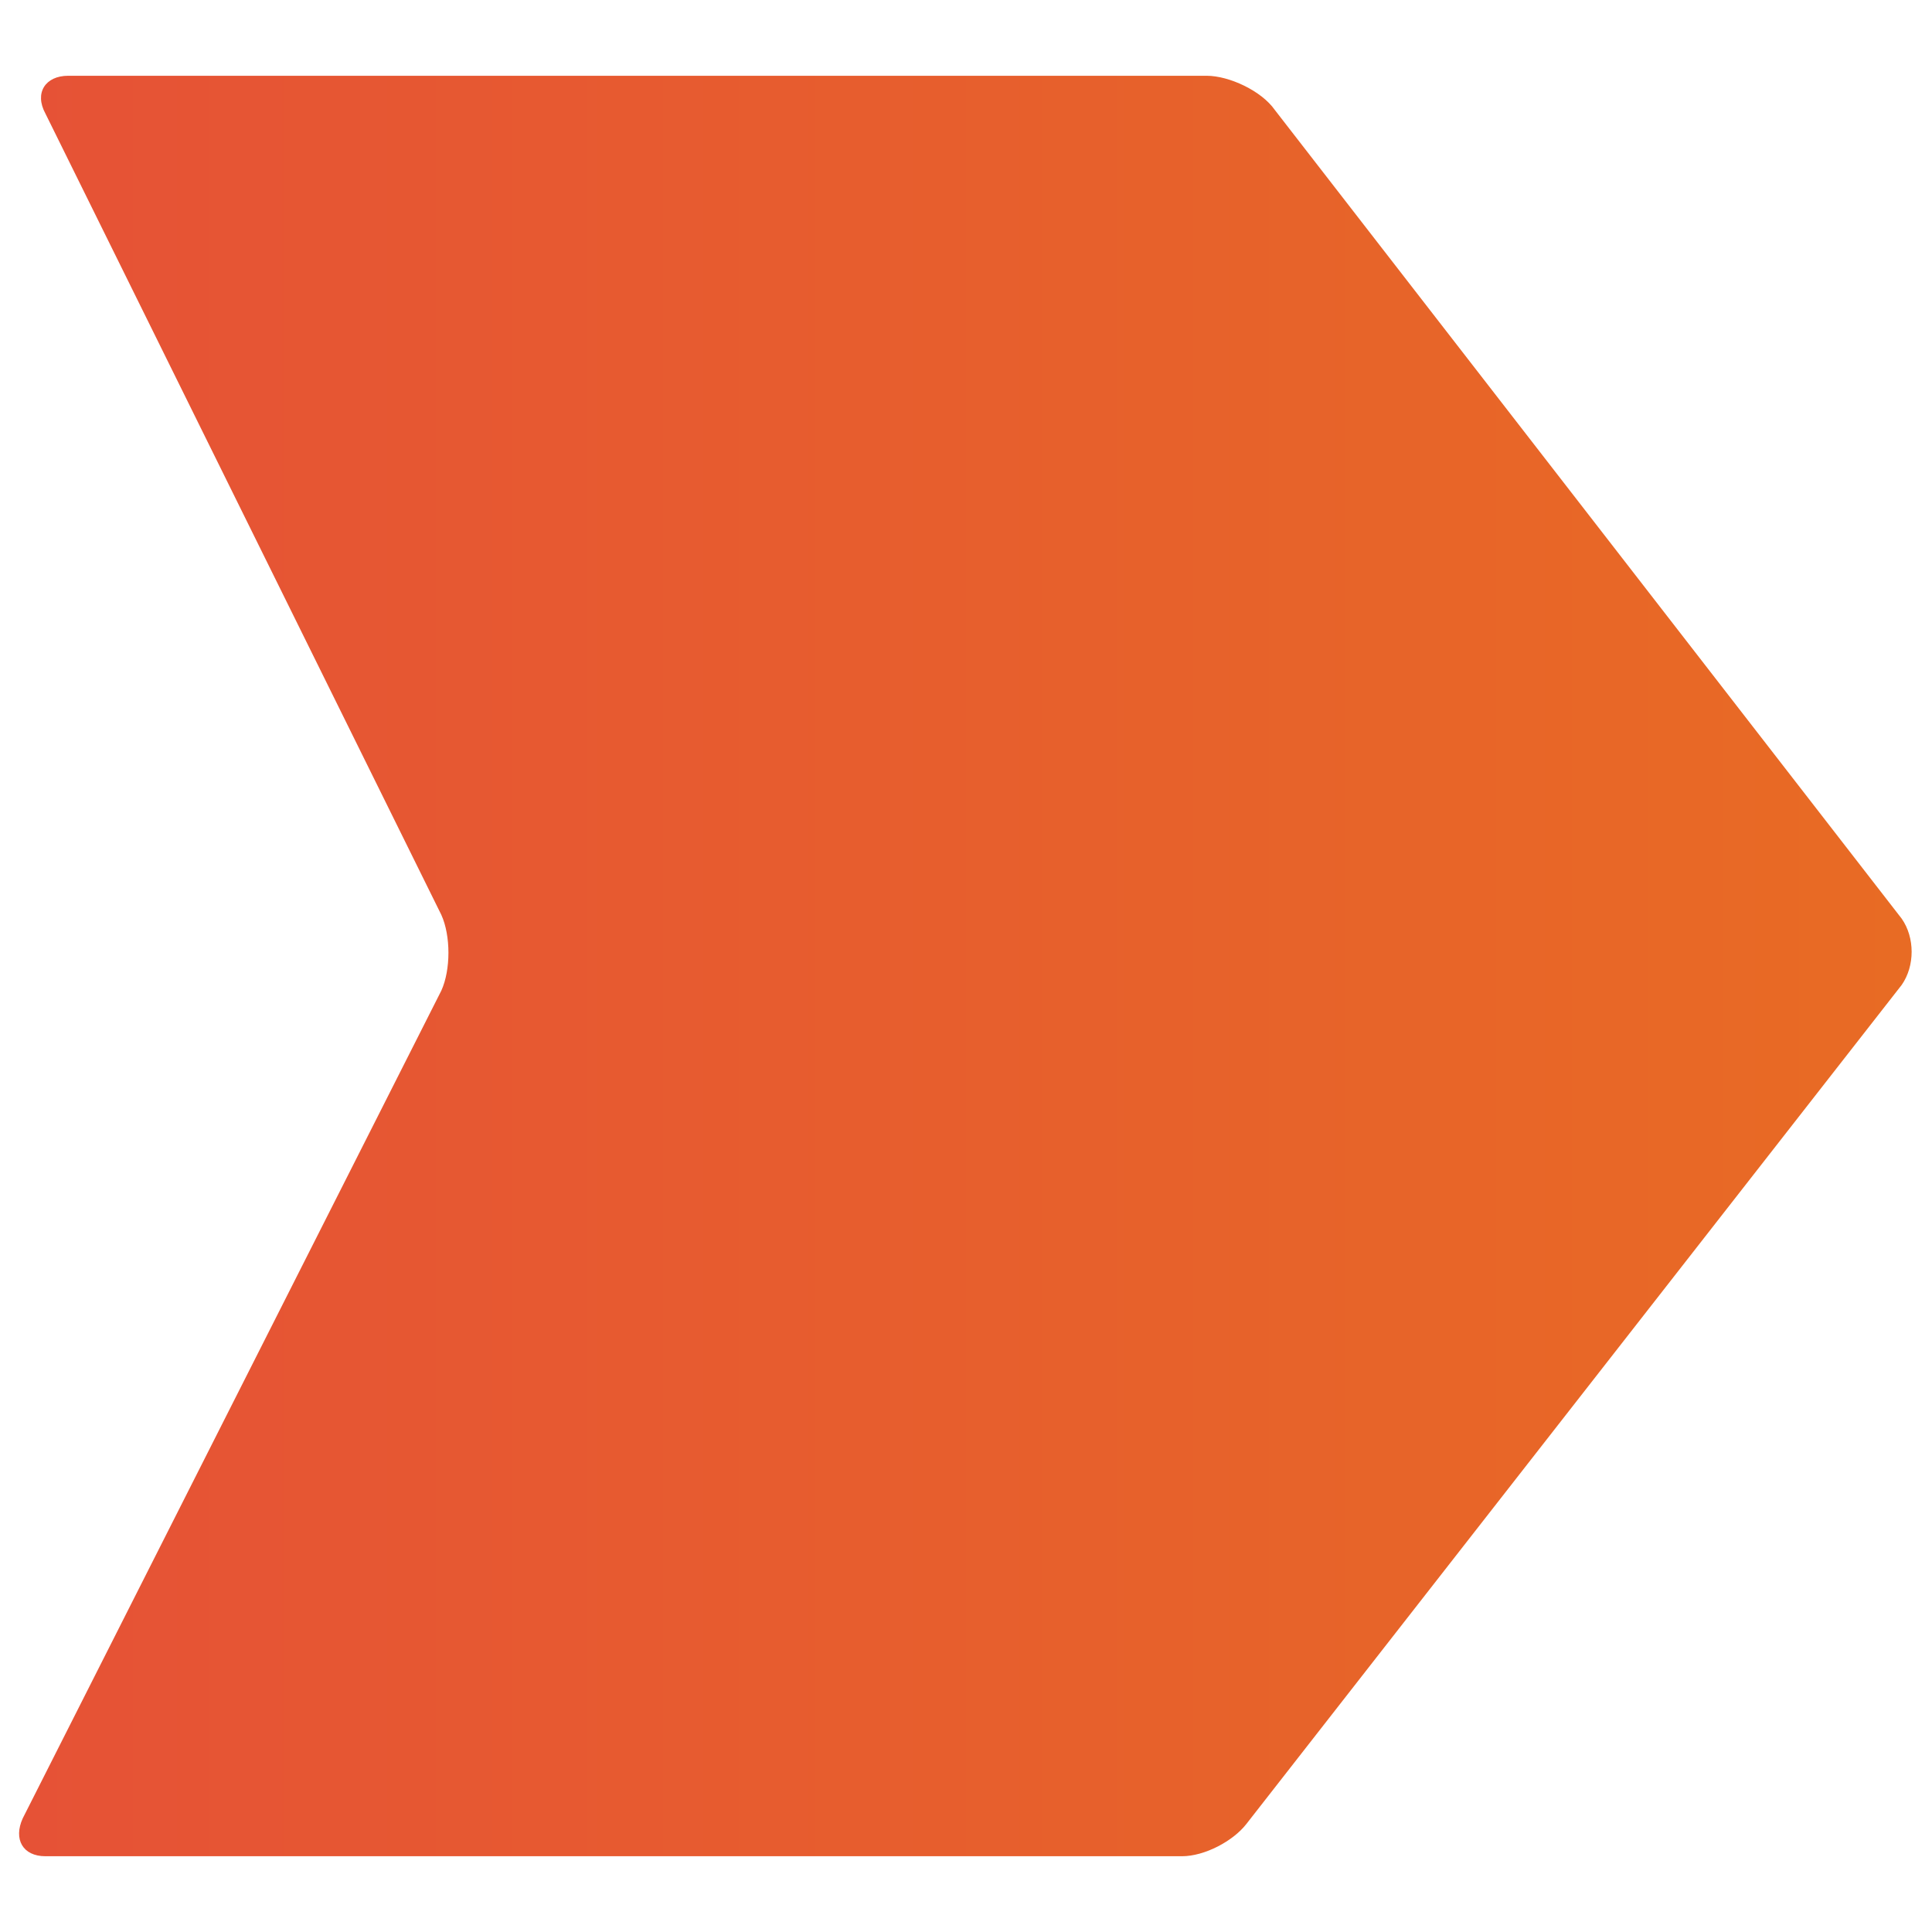<?xml version="1.0" encoding="utf-8"?>
<!-- Generator: Adobe Illustrator 17.1.0, SVG Export Plug-In . SVG Version: 6.00 Build 0)  -->
<!DOCTYPE svg PUBLIC "-//W3C//DTD SVG 1.1//EN" "http://www.w3.org/Graphics/SVG/1.1/DTD/svg11.dtd">
<svg version="1.1" id="Layer_1" xmlns="http://www.w3.org/2000/svg" xmlns:xlink="http://www.w3.org/1999/xlink" x="0px" y="0px"
	 viewBox="0 0 102 102" enable-background="new 0 0 102 102" xml:space="preserve">
<linearGradient id="SVGID_1_" gradientUnits="userSpaceOnUse" x1="1" y1="50.999" x2="101" y2="50.999">
	<stop  offset="0" style="stop-color:#E65236"/>
	<stop  offset="1" style="stop-color:#E86B24"/>
</linearGradient>
<path fill="url(#SVGID_1_)" d="M3.6,4C2.4,4,1.8,4.9,2.4,6l20.9,42.3c0.5,1.1,0.5,2.9,0,4L1.2,96c-0.5,1.1,0,2,1.2,2l60,0
	c1.2,0,2.7-0.8,3.4-1.7l34.6-44.3c0.7-1,0.7-2.5,0-3.5L67.3,5.8c-0.7-1-2.4-1.8-3.6-1.8L3.6,4z"/>
</svg>
